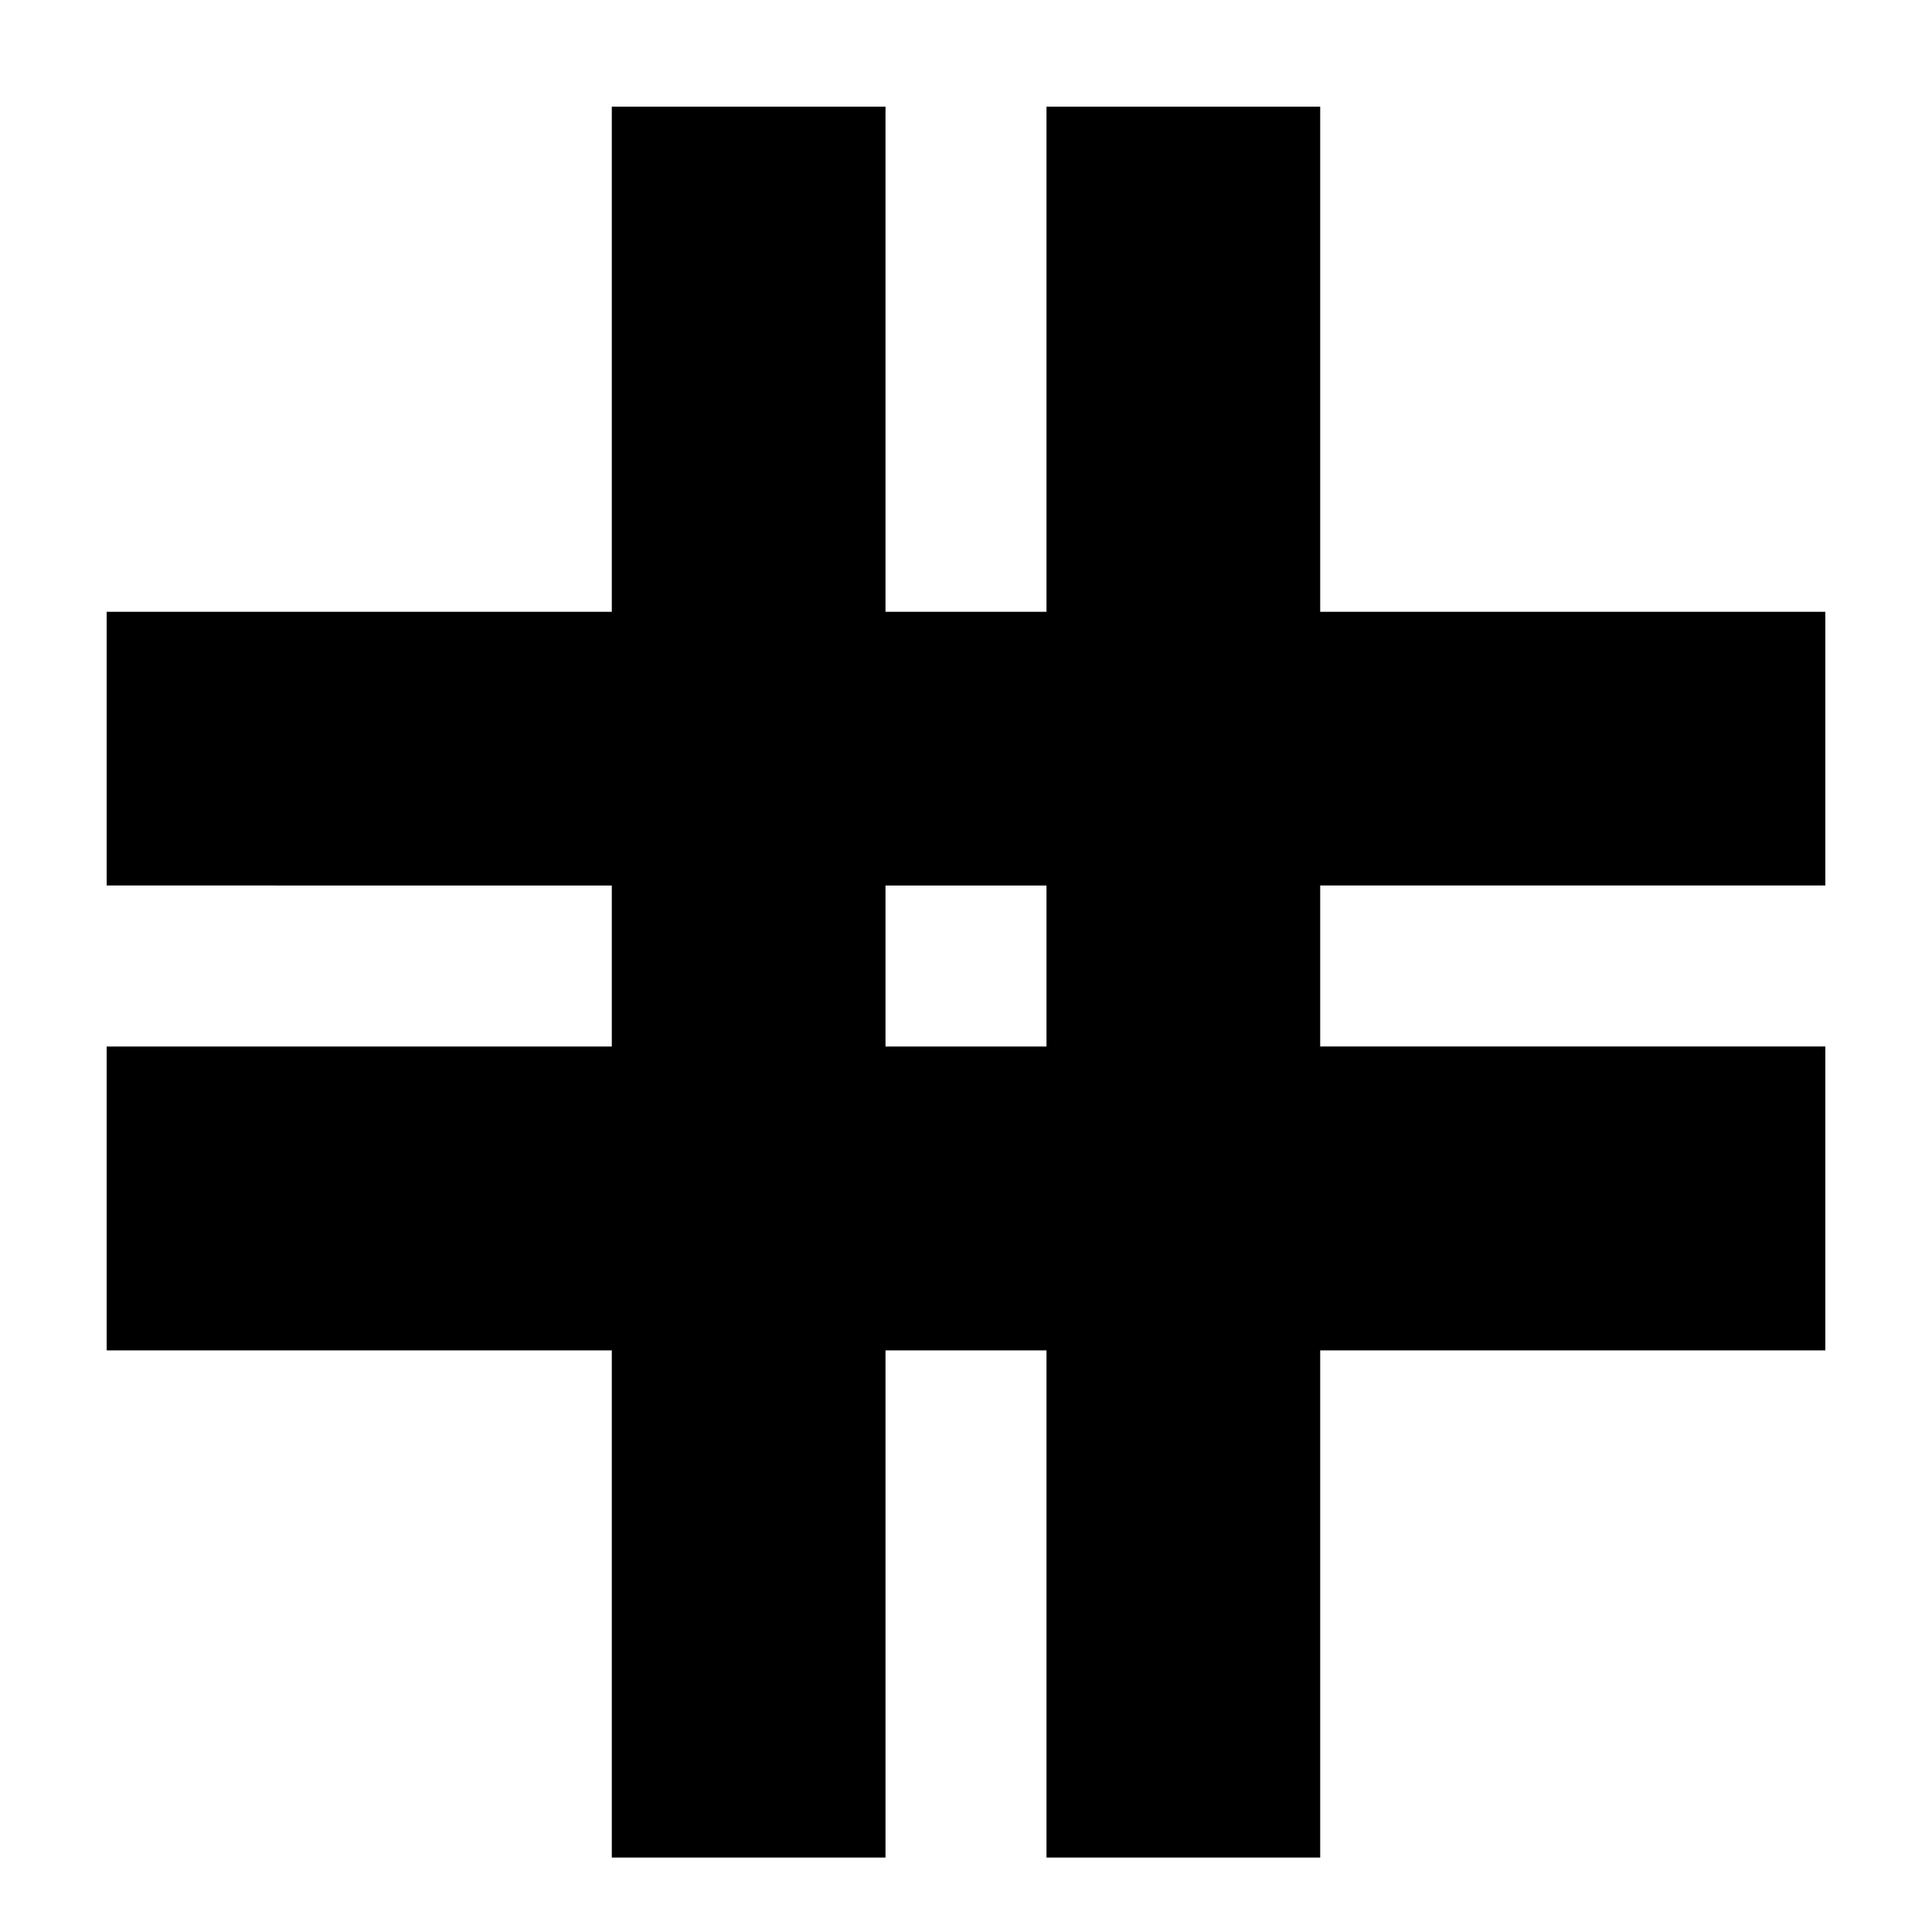 <svg xmlns="http://www.w3.org/2000/svg" height="24" width="24"><path d="M7.6 23.075v-6.3H1.325V13H7.6v-2H1.325V7.6H7.6V1.325H11V7.6h2V1.325h3.4V7.6h6.275V11H16.4v2h6.275v3.775H16.4v6.3H13v-6.3h-2v6.3ZM11 13h2v-2h-2Z"/></svg>